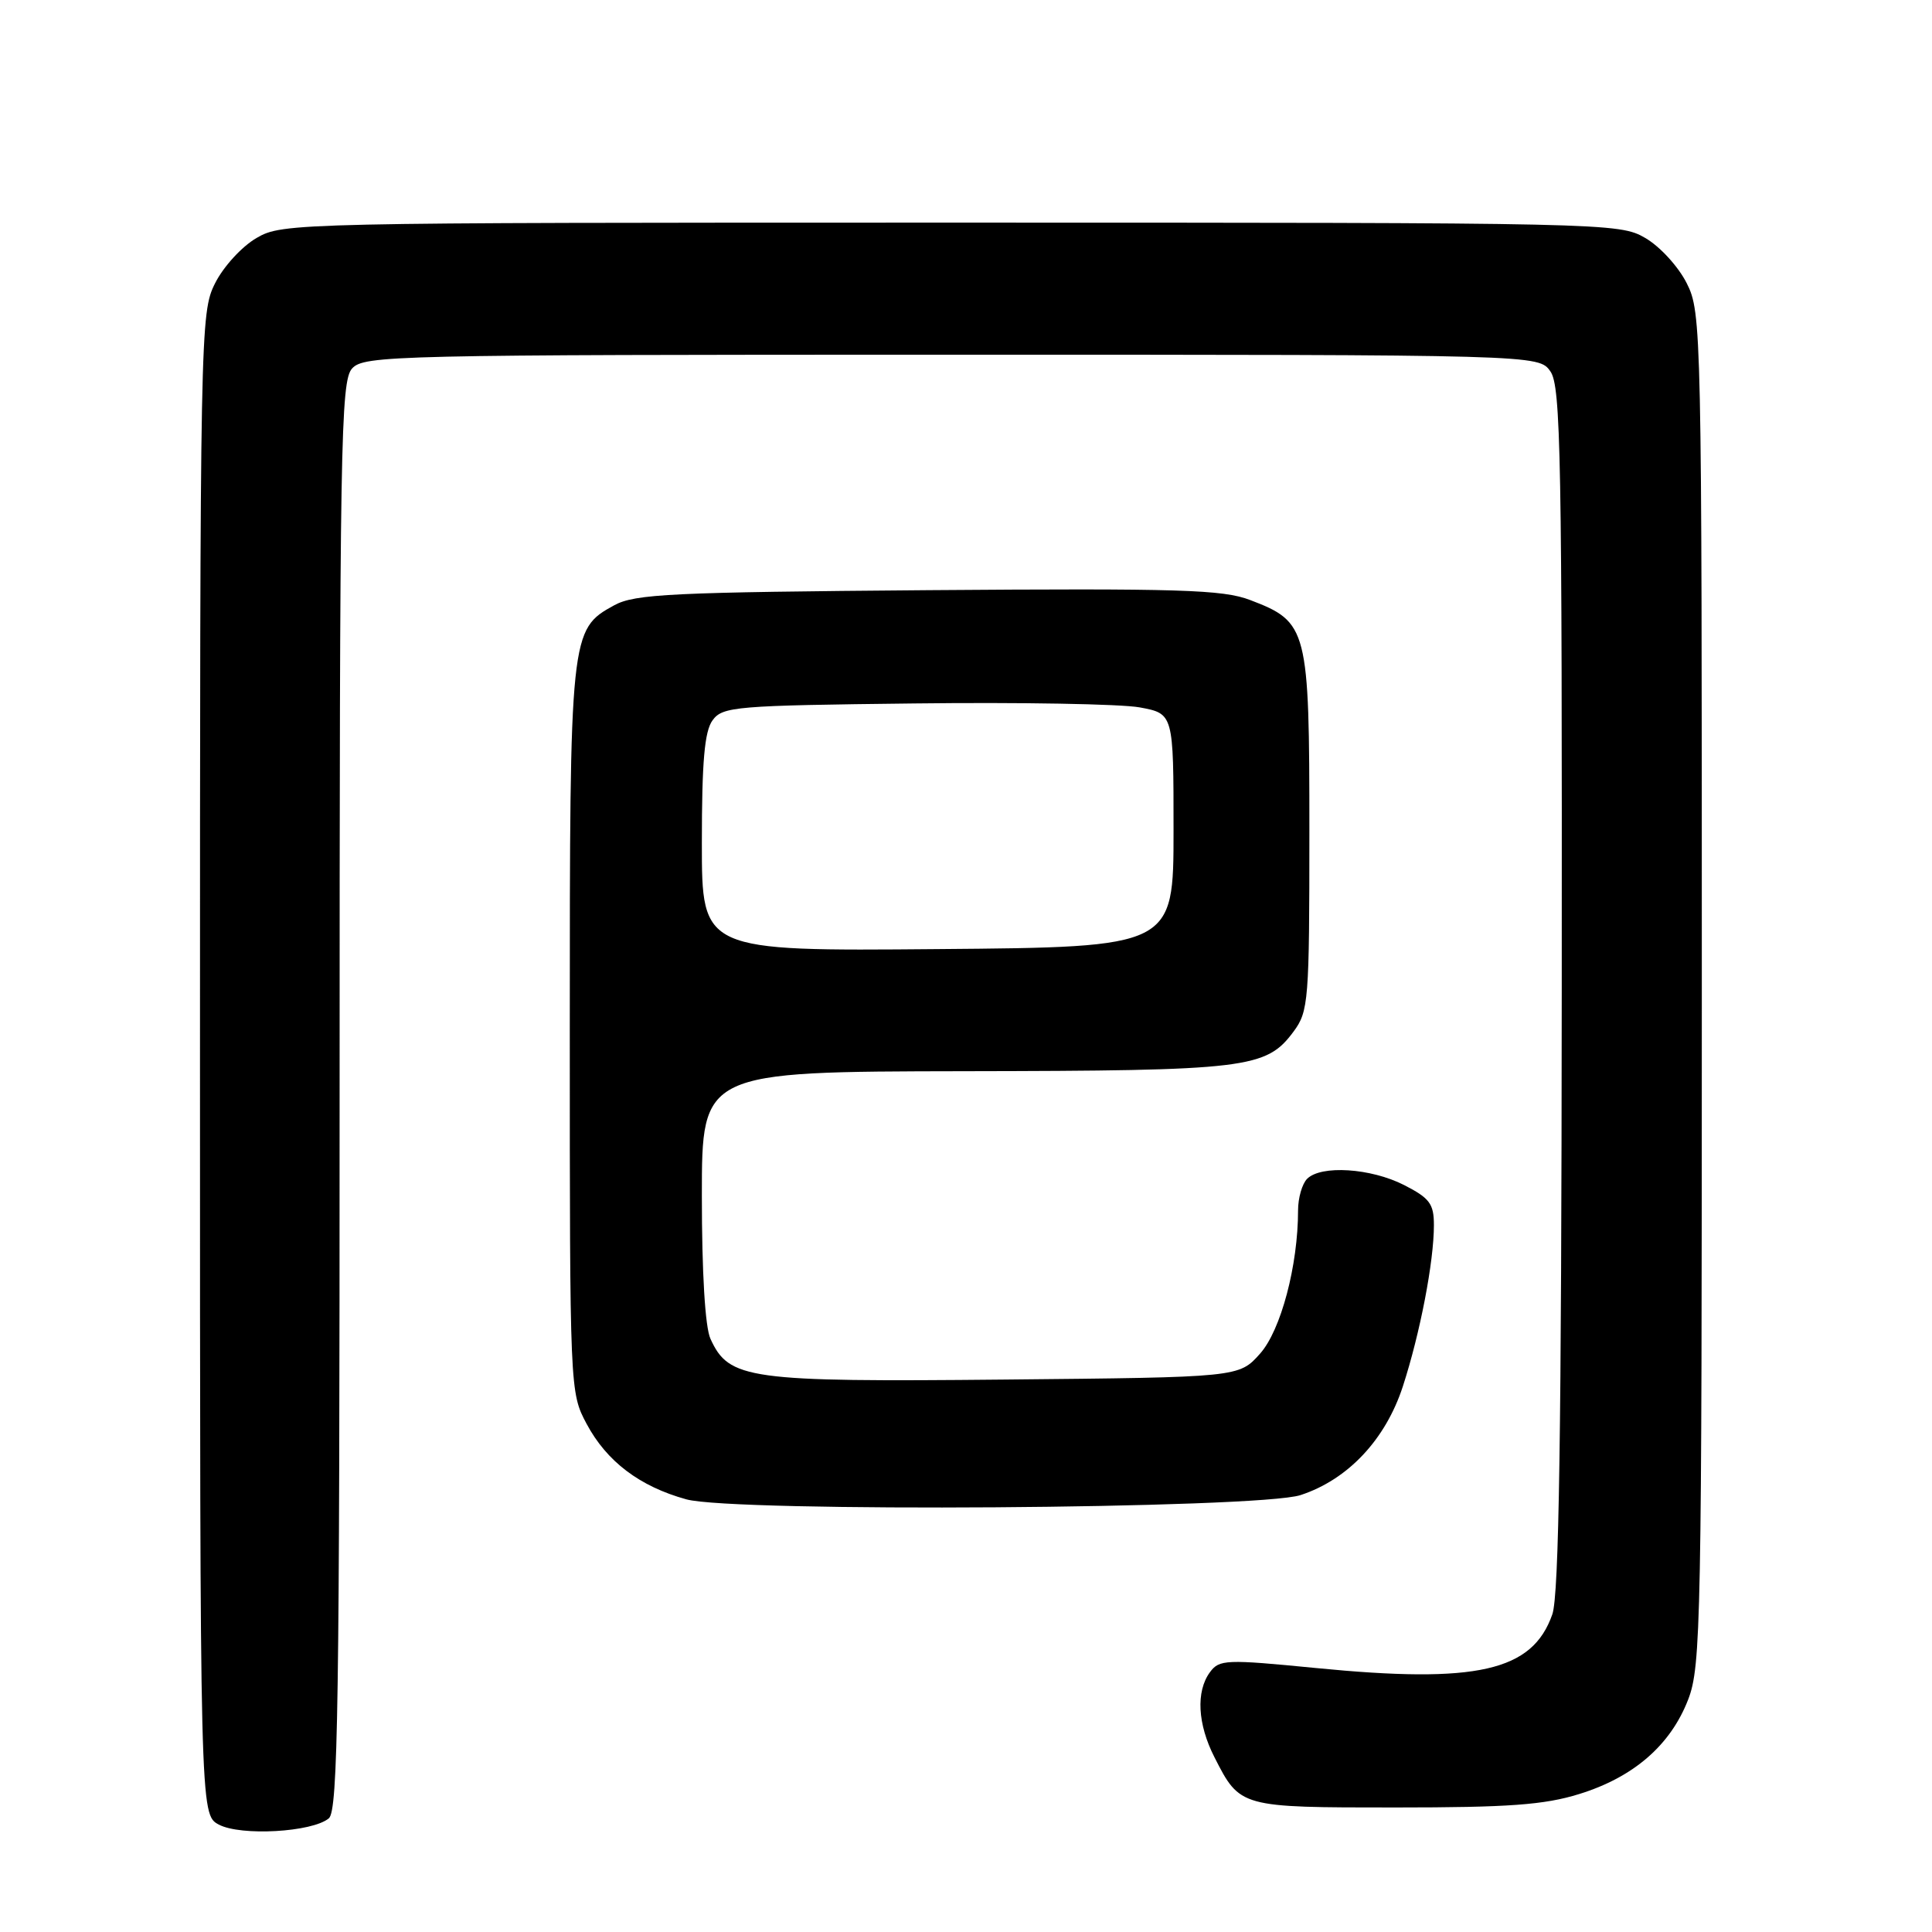 <?xml version="1.0" encoding="UTF-8" standalone="no"?>
<!DOCTYPE svg PUBLIC "-//W3C//DTD SVG 1.1//EN" "http://www.w3.org/Graphics/SVG/1.1/DTD/svg11.dtd" >
<svg xmlns="http://www.w3.org/2000/svg" xmlns:xlink="http://www.w3.org/1999/xlink" version="1.1" viewBox="0 0 256 256">
 <g >
 <path fill="currentColor"
d=" M 43.57 240.94 C 44.79 239.93 45.00 226.00 45.00 145.21 C 45.00 58.63 45.14 50.50 46.65 48.83 C 48.23 47.09 52.01 47.00 126.10 47.00 C 203.89 47.00 203.89 47.00 205.44 49.22 C 206.82 51.19 206.99 60.55 206.94 130.97 C 206.90 189.89 206.58 211.38 205.69 213.91 C 203.05 221.46 195.71 223.12 174.34 221.02 C 162.43 219.85 161.56 219.89 160.32 221.58 C 158.45 224.13 158.68 228.46 160.93 232.86 C 164.31 239.50 164.33 239.50 184.90 239.50 C 199.90 239.50 204.61 239.16 209.25 237.72 C 216.46 235.49 221.35 231.25 223.69 225.20 C 225.39 220.79 225.50 215.06 225.50 131.00 C 225.50 43.49 225.46 41.41 223.50 37.53 C 222.39 35.32 219.94 32.65 218.00 31.53 C 214.56 29.53 213.09 29.50 126.00 29.50 C 38.91 29.50 37.44 29.53 34.00 31.53 C 32.06 32.65 29.61 35.32 28.50 37.53 C 26.54 41.42 26.50 43.49 26.50 140.97 C 26.50 240.44 26.50 240.44 29.00 241.77 C 31.91 243.31 41.36 242.78 43.57 240.94 Z  M 172.32 198.11 C 178.60 196.06 183.59 190.76 185.89 183.69 C 188.18 176.63 190.00 167.18 190.00 162.34 C 190.00 159.50 189.44 158.76 186.04 157.02 C 181.64 154.78 175.05 154.35 173.20 156.20 C 172.54 156.86 172.00 158.74 172.00 160.37 C 172.00 167.69 169.72 176.28 166.96 179.37 C 164.17 182.50 164.17 182.50 133.10 182.80 C 99.15 183.13 96.59 182.78 94.14 177.40 C 93.43 175.86 93.00 168.63 93.00 158.45 C 93.00 142.00 93.00 142.00 127.75 141.94 C 165.32 141.88 167.77 141.59 171.41 136.68 C 173.39 134.00 173.50 132.64 173.50 110.18 C 173.50 83.26 173.29 82.42 165.66 79.51 C 162.04 78.12 156.31 77.95 122.99 78.20 C 88.98 78.47 84.14 78.70 81.39 80.20 C 75.54 83.41 75.50 83.82 75.50 136.50 C 75.50 184.22 75.51 184.52 77.73 188.67 C 80.39 193.65 84.75 196.96 90.94 198.67 C 97.22 200.41 166.74 199.93 172.32 198.11 Z  M 93.00 111.71 C 93.00 100.92 93.35 96.90 94.42 95.44 C 95.75 93.62 97.43 93.48 121.17 93.21 C 135.10 93.04 148.53 93.28 151.00 93.73 C 155.50 94.56 155.50 94.56 155.50 110.03 C 155.50 125.50 155.50 125.50 124.25 125.76 C 93.00 126.03 93.00 126.03 93.00 111.71 Z "/>
</g>
</svg>